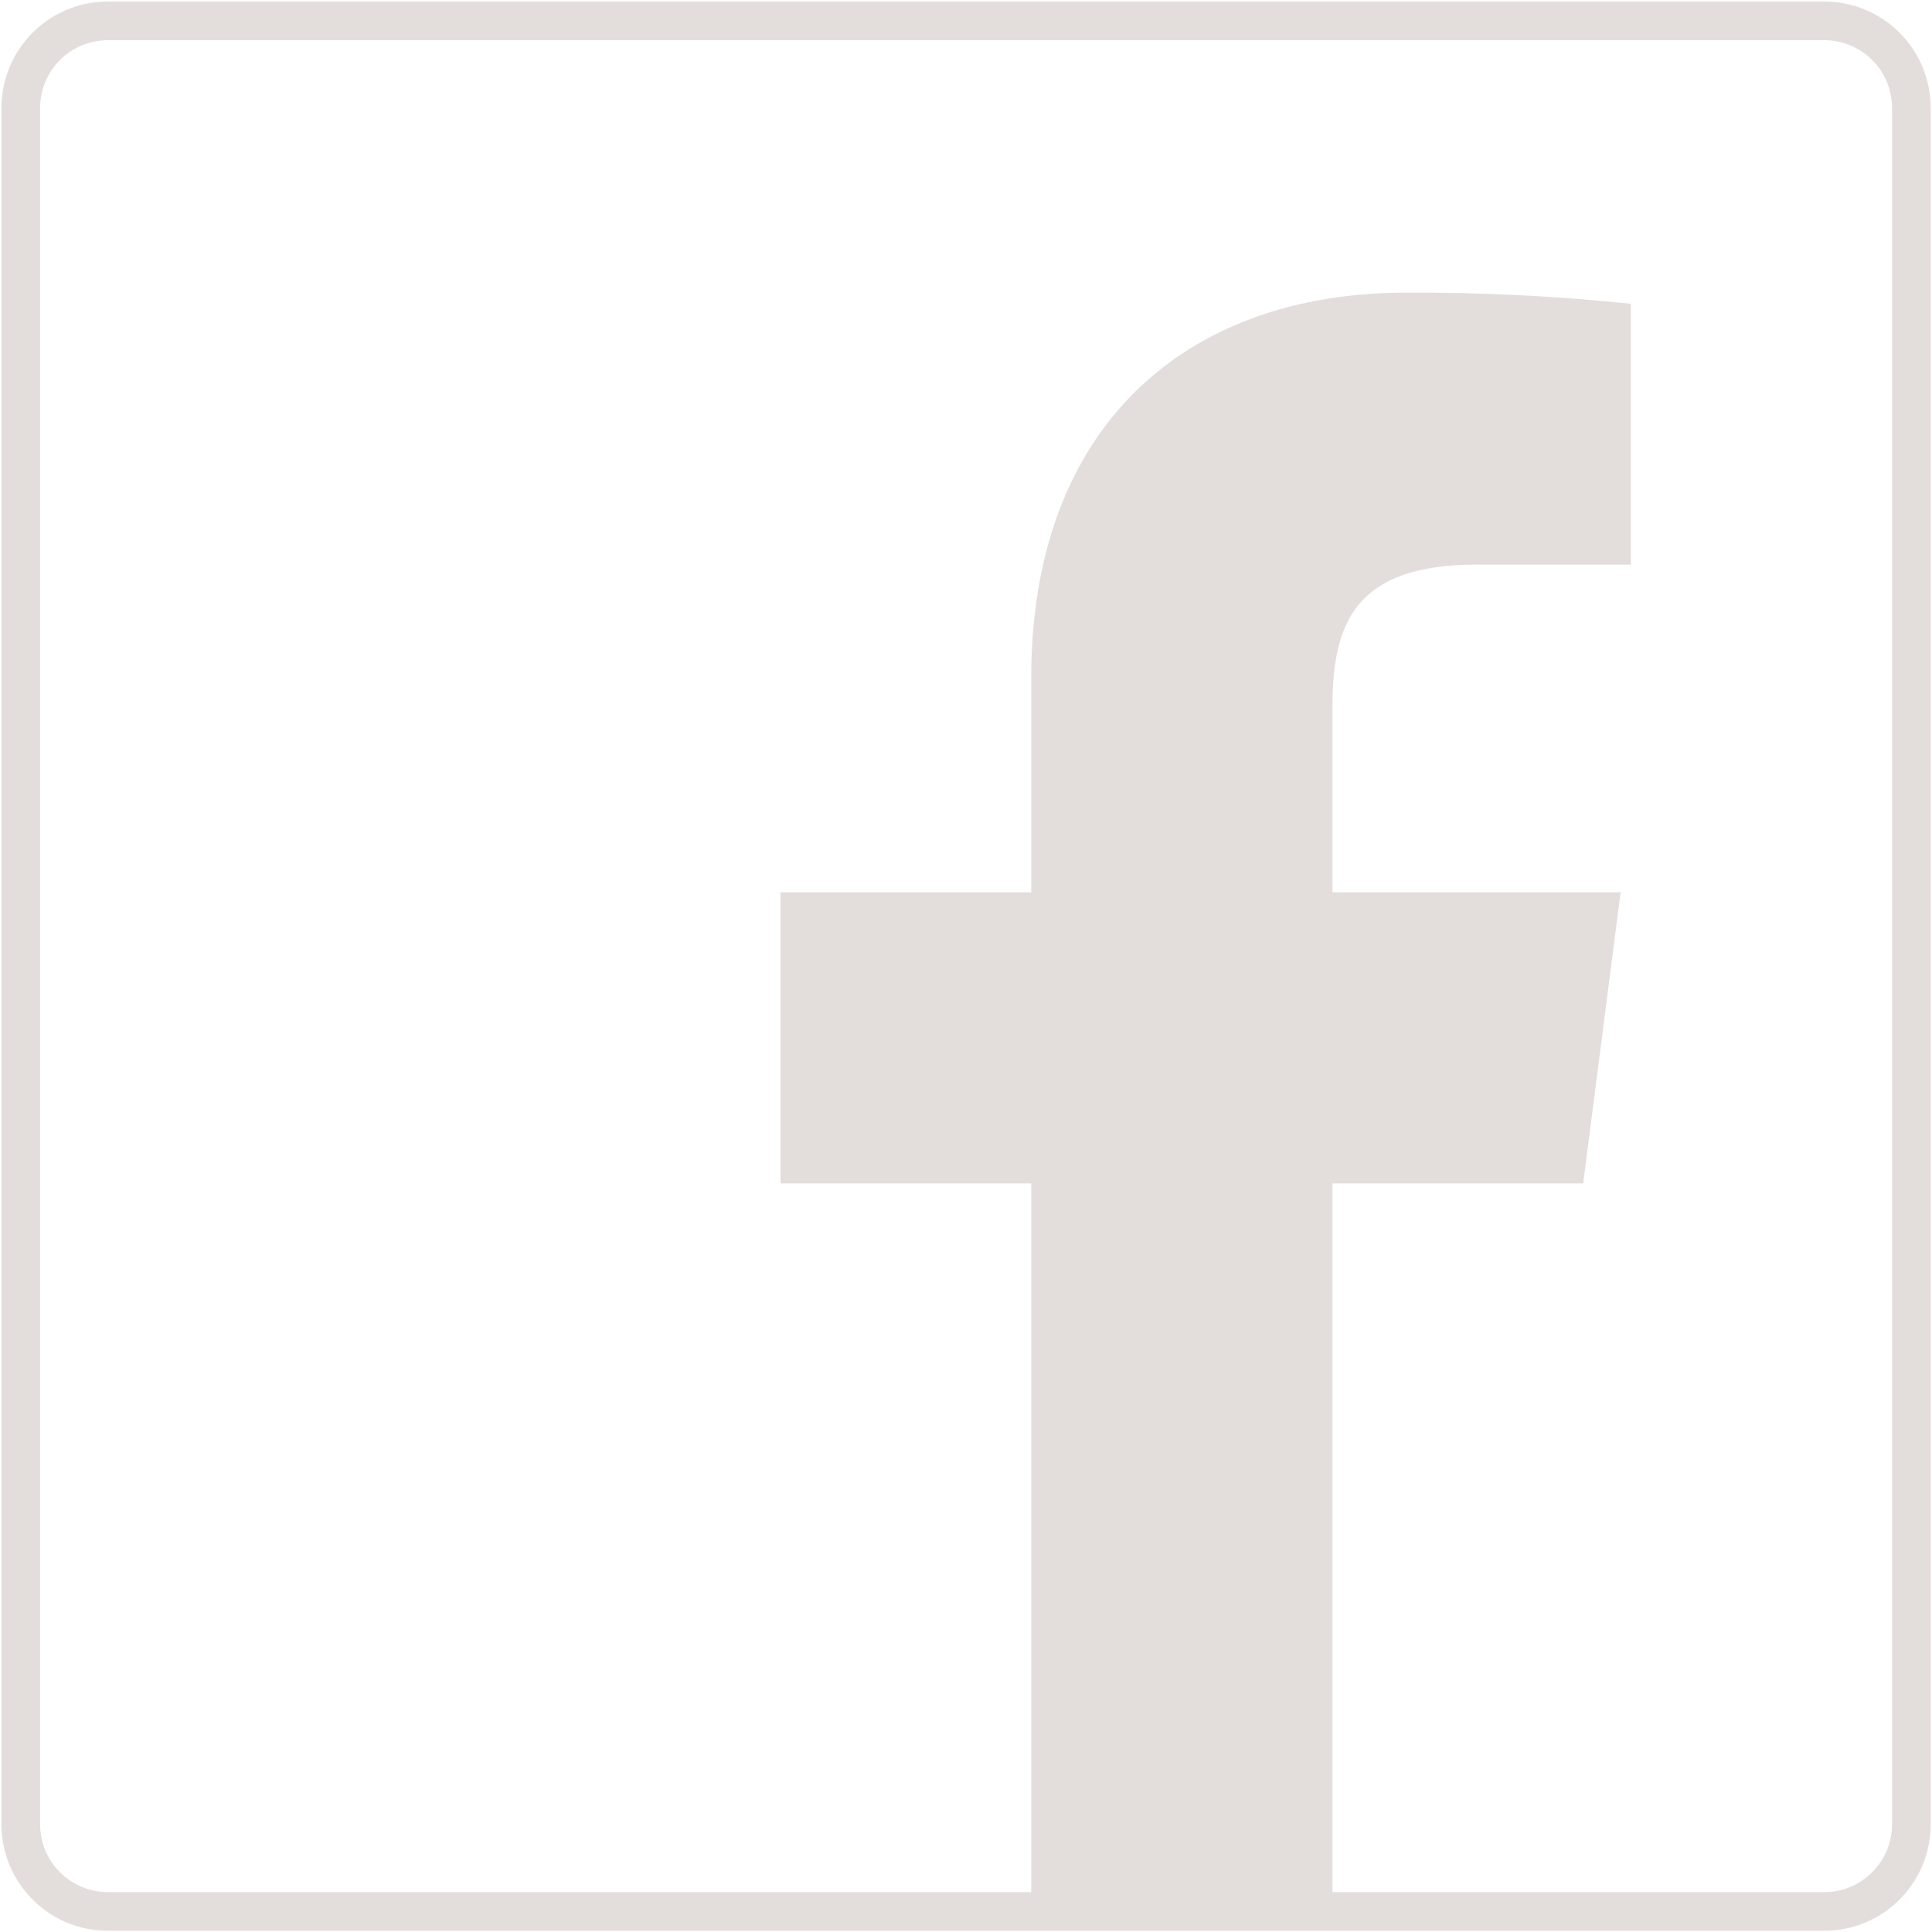 <svg width="25" height="25" viewBox="0 0 25 25" fill="none" xmlns="http://www.w3.org/2000/svg">
    <path fill-rule="evenodd" clip-rule="evenodd"
        d="M23.606 0.52H1.396C0.912 0.52 0.519 0.912 0.519 1.397V23.607C0.519 24.091 0.912 24.484 1.396 24.484H23.606C24.09 24.484 24.483 24.091 24.483 23.607V1.397C24.483 0.912 24.09 0.52 23.606 0.52ZM1.396 0.02H23.606C24.367 0.02 24.983 0.636 24.983 1.397V23.607C24.983 24.367 24.367 24.984 23.606 24.984H1.396C0.635 24.984 0.019 24.367 0.019 23.607V1.397C0.019 0.636 0.635 0.02 1.396 0.02Z"
        fill="#E3DEDB" />
    <path
        d="M17.242 24.98V15.313H20.486L20.971 11.546H17.242V9.141C17.242 8.051 17.546 7.306 19.109 7.306H21.104V3.931C20.138 3.83 19.167 3.782 18.195 3.787C15.322 3.787 13.344 5.538 13.344 8.768V11.546H10.1V15.313H13.344V24.98H17.242Z"
        fill="#E3DEDB" />
</svg>